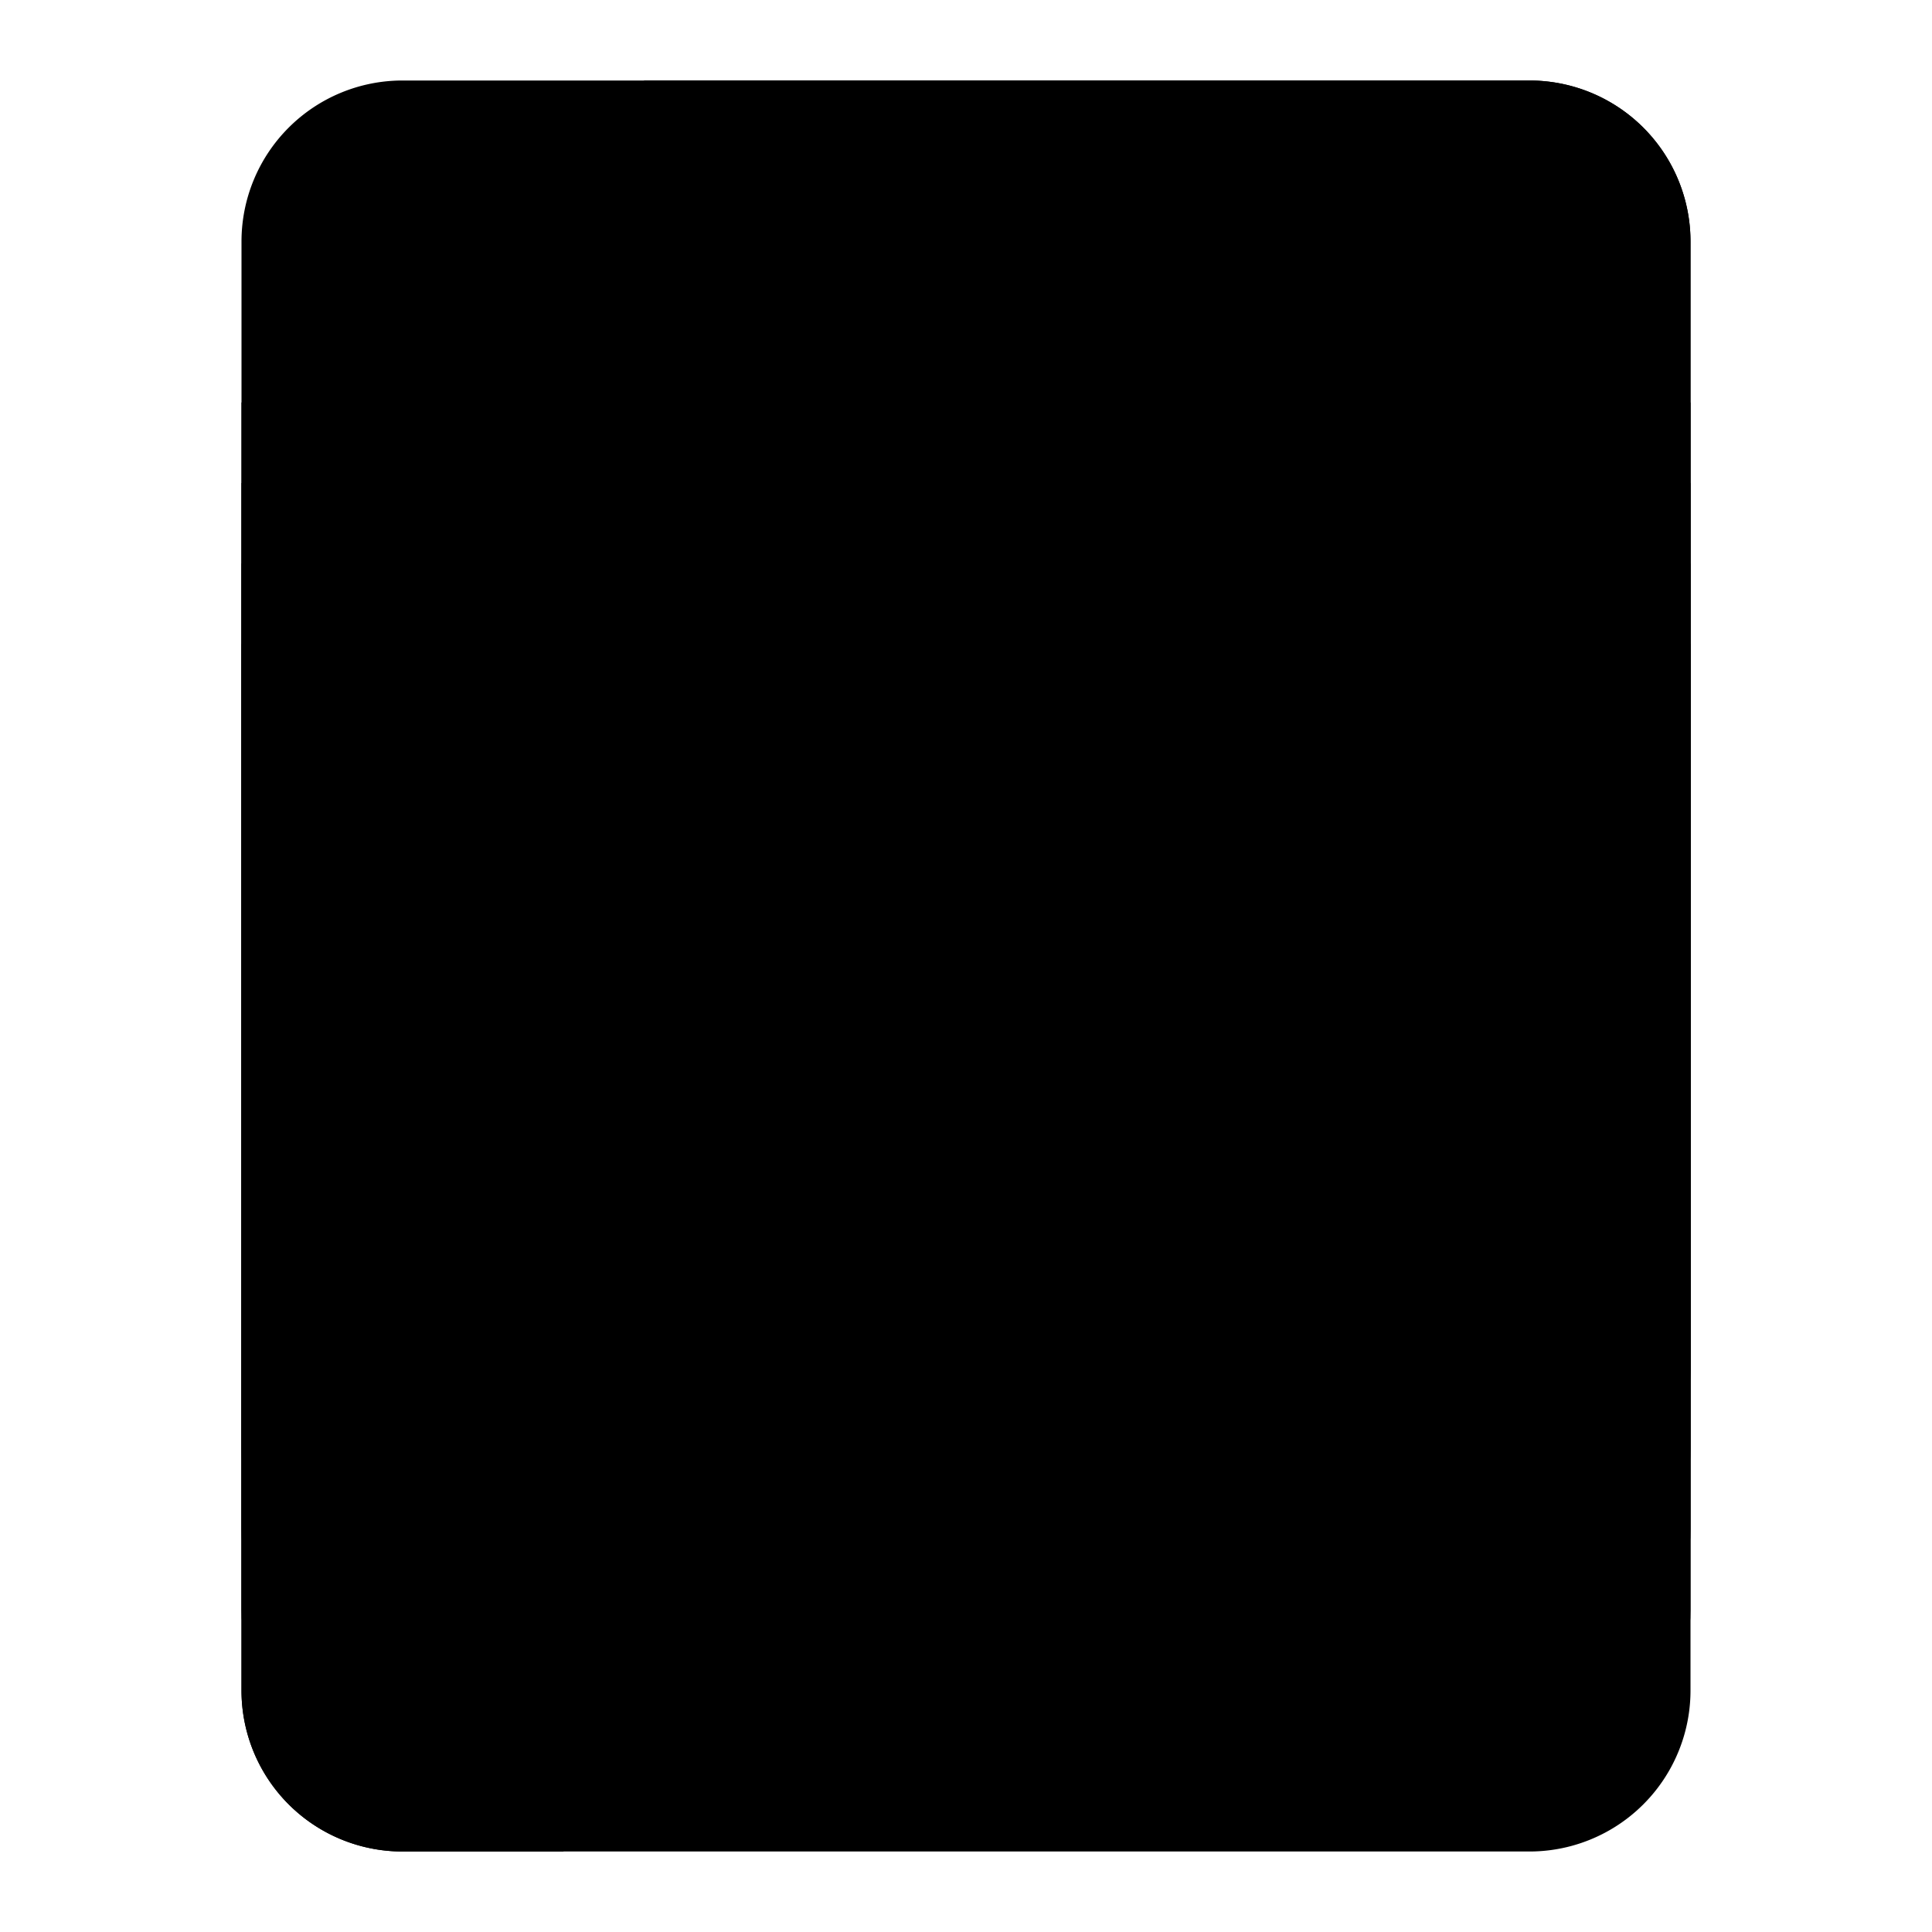 <svg xmlns="http://www.w3.org/2000/svg" viewBox="0 0 24 24"><path d="M3 8v13a2 2 0 002 2h14a2 2 0 002-2V8H3z"/><path d="M3 7v13c0 1.1.895 2 2 2h14c1.105 0 2-.9 2-2V7H3z"/><path d="M3 6v13c0 1.1.895 2 2 2h14c1.105 0 2-.9 2-2V6H3z"/><path d="M3 5v13c0 1.1.895 2 2 2h14c1.105 0 2-.9 2-2V5H3z"/><path d="M5 1a2 2 0 00-2 2v18a2 2 0 002 2h2v-1H5.5a1.5 1.5 0 010-3H19a2 2 0 002-2V3a2 2 0 00-2-2H5z"/><path d="M8 1v18h11a2 2 0 002-2V3a2 2 0 00-2-2H8z"/></svg>